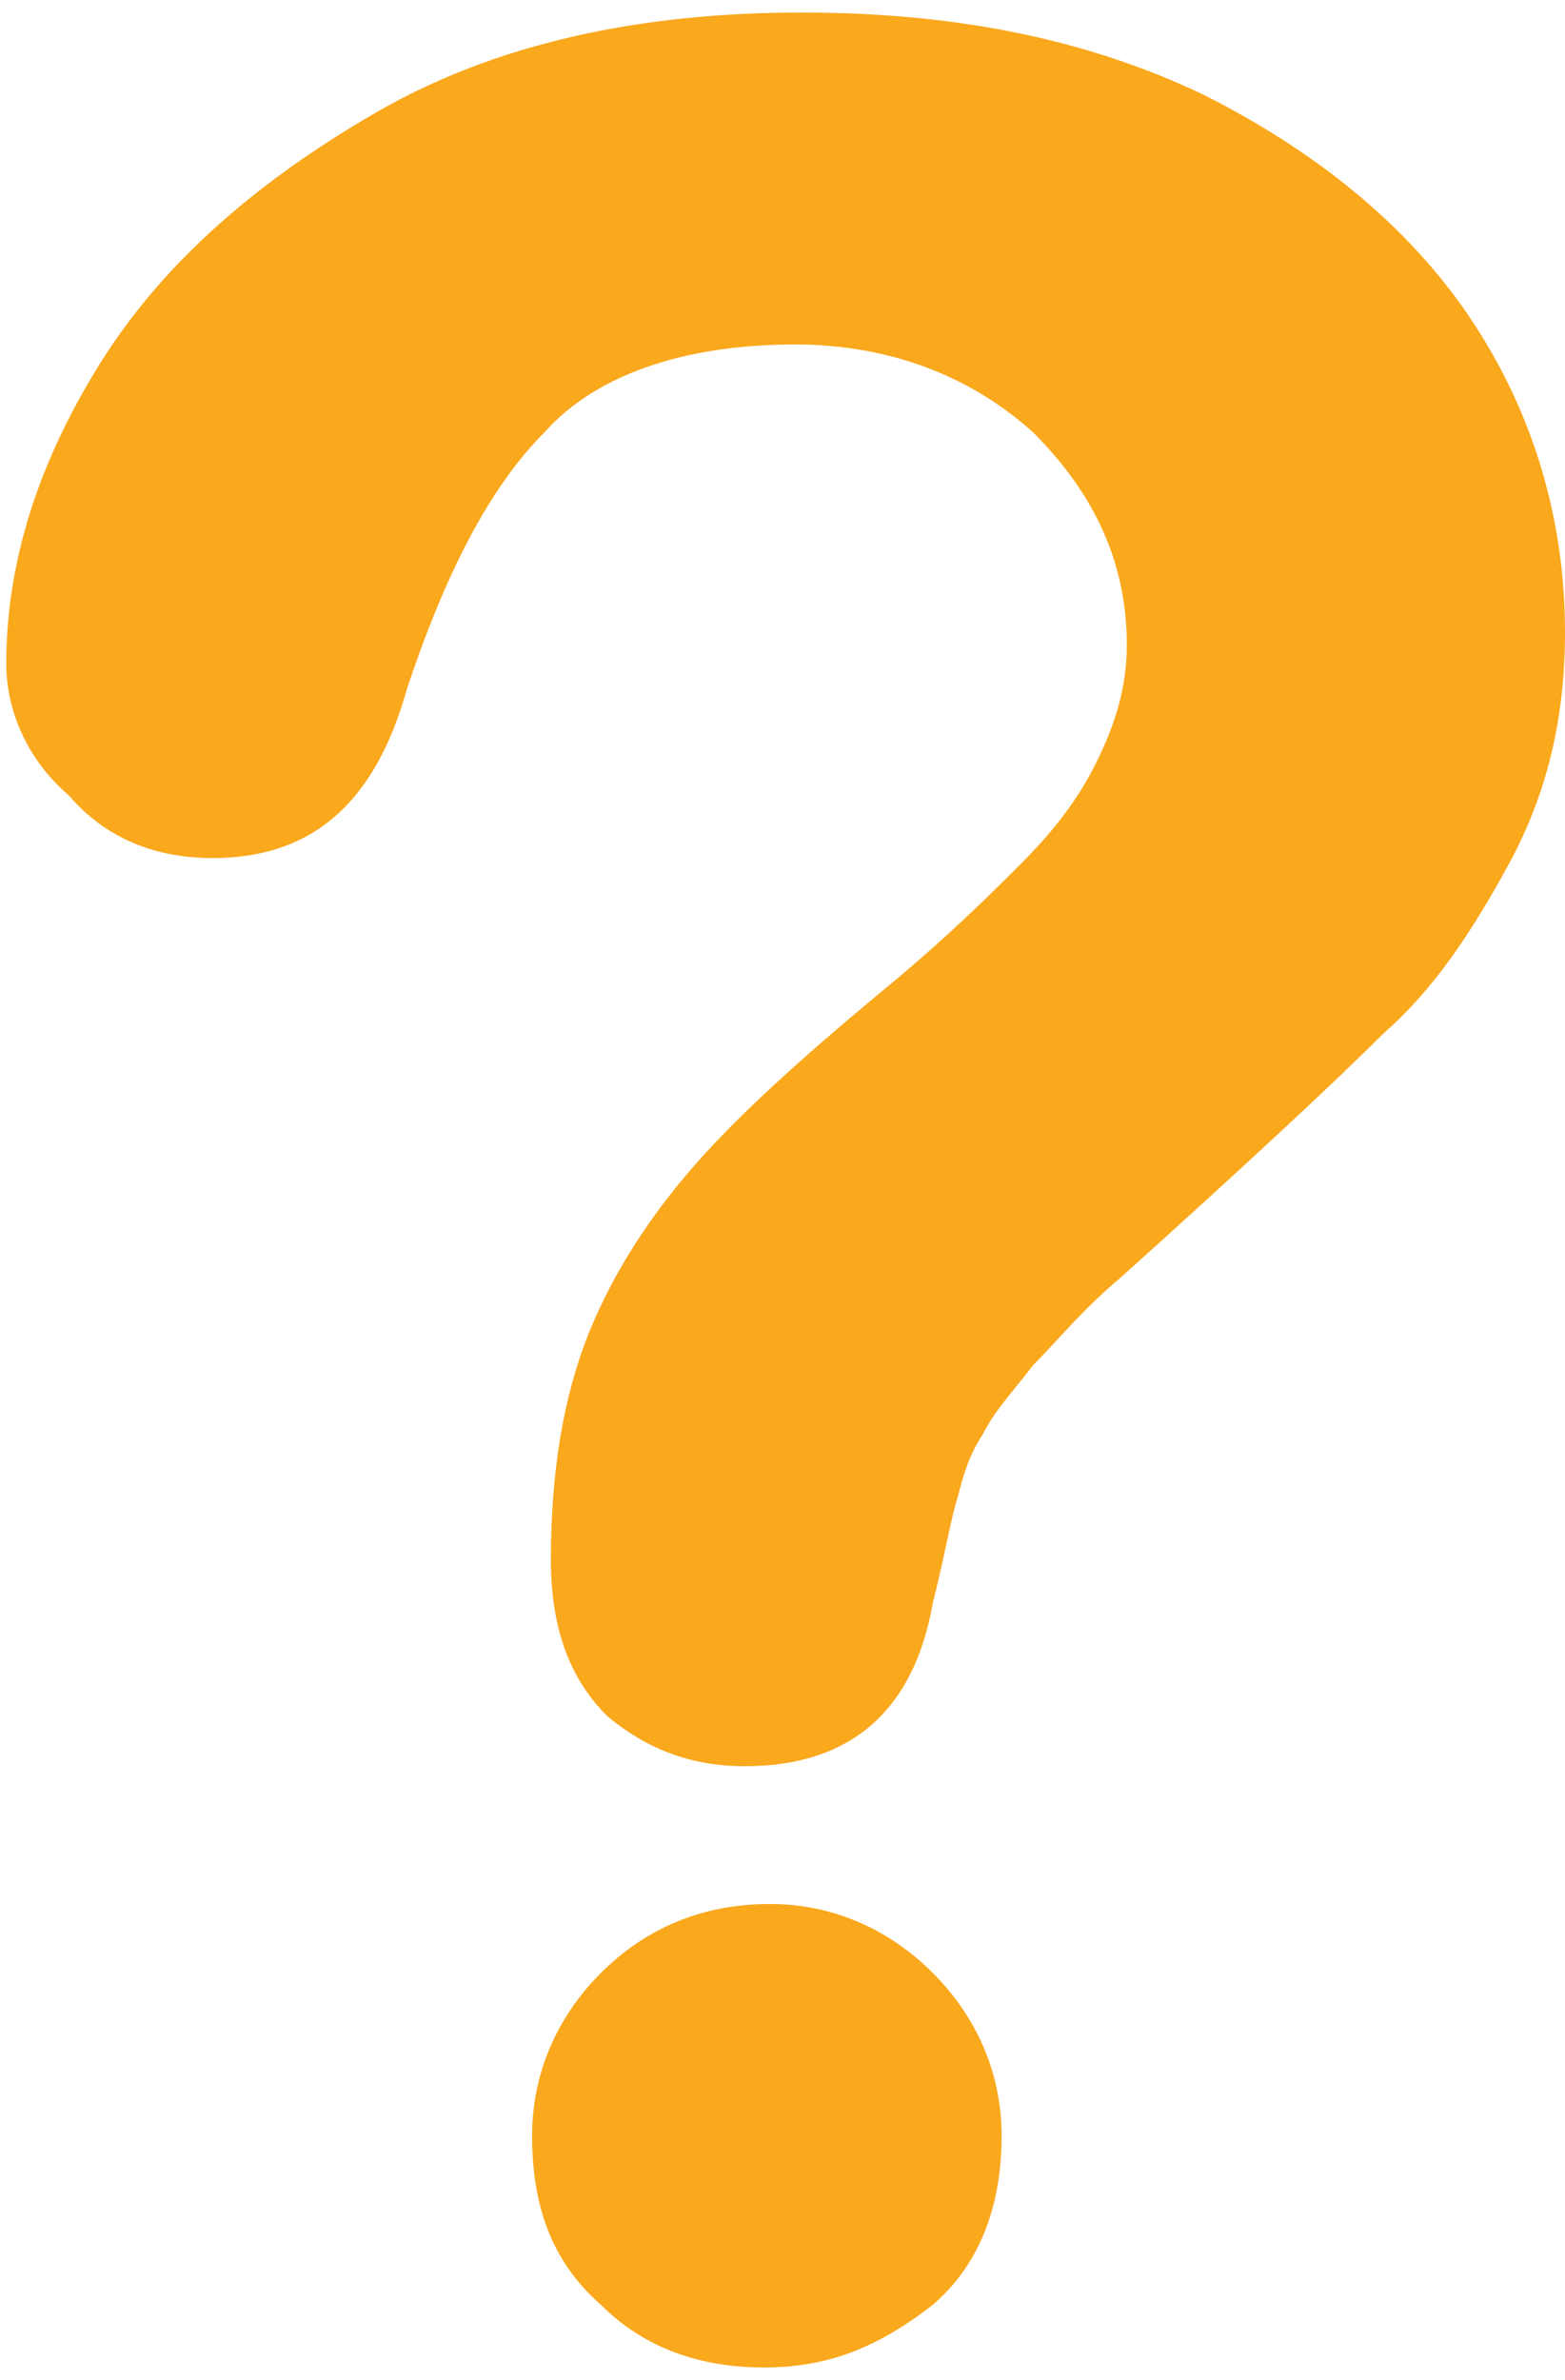 <?xml version="1.0" encoding="utf-8"?>
<svg version="1.1" xmlns="http://www.w3.org/2000/svg" xmlns:xlink="http://www.w3.org/1999/xlink" x="0" y="0"
	 viewBox="0 0 25 38" width="25" height="38" xml:space="preserve">
<path fill="#FAA81C" d="M0.1,10.6c0-1.6,0.5-3.2,1.5-4.8c1-1.6,2.5-2.9,4.4-4c1.9-1.1,4.2-1.6,6.8-1.6c2.4,0,4.5,0.4,6.4,1.3
	c1.8,0.9,3.3,2.1,4.3,3.6c1,1.5,1.5,3.2,1.5,5c0,1.4-0.3,2.6-0.9,3.7c-0.6,1.1-1.2,2-2,2.7c-0.8,0.8-2.2,2.1-4.2,3.9
	c-0.6,0.5-1,1-1.4,1.4c-0.3,0.4-0.6,0.7-0.8,1.1c-0.2,0.3-0.3,0.6-0.4,1c-0.1,0.3-0.2,0.9-0.4,1.7c-0.3,1.7-1.3,2.6-3,2.6
	c-0.9,0-1.6-0.3-2.2-0.8c-0.6-0.6-0.9-1.4-0.9-2.5c0-1.4,0.2-2.6,0.6-3.6c0.4-1,1-1.9,1.7-2.7c0.7-0.8,1.7-1.7,2.9-2.7
	c1.1-0.9,1.8-1.6,2.3-2.1c0.5-0.5,0.9-1,1.2-1.6c0.3-0.6,0.5-1.2,0.5-1.9c0-1.3-0.5-2.4-1.5-3.4c-1-0.9-2.3-1.4-3.8-1.4
	c-1.8,0-3.2,0.5-4,1.4c-0.9,0.9-1.6,2.3-2.2,4.1C6,12.8,5,13.7,3.4,13.7c-0.9,0-1.7-0.3-2.3-1C0.4,12.1,0.1,11.3,0.1,10.6z
	 M12.2,37.8c-1,0-1.9-0.3-2.6-1c-0.8-0.7-1.1-1.6-1.1-2.7c0-1,0.4-1.9,1.1-2.6c0.7-0.7,1.6-1.1,2.7-1.1c1,0,1.9,0.4,2.6,1.1
	c0.7,0.7,1.1,1.6,1.1,2.6c0,1.2-0.4,2.1-1.1,2.7C14,37.5,13.2,37.8,12.2,37.8z"/>
</svg>
